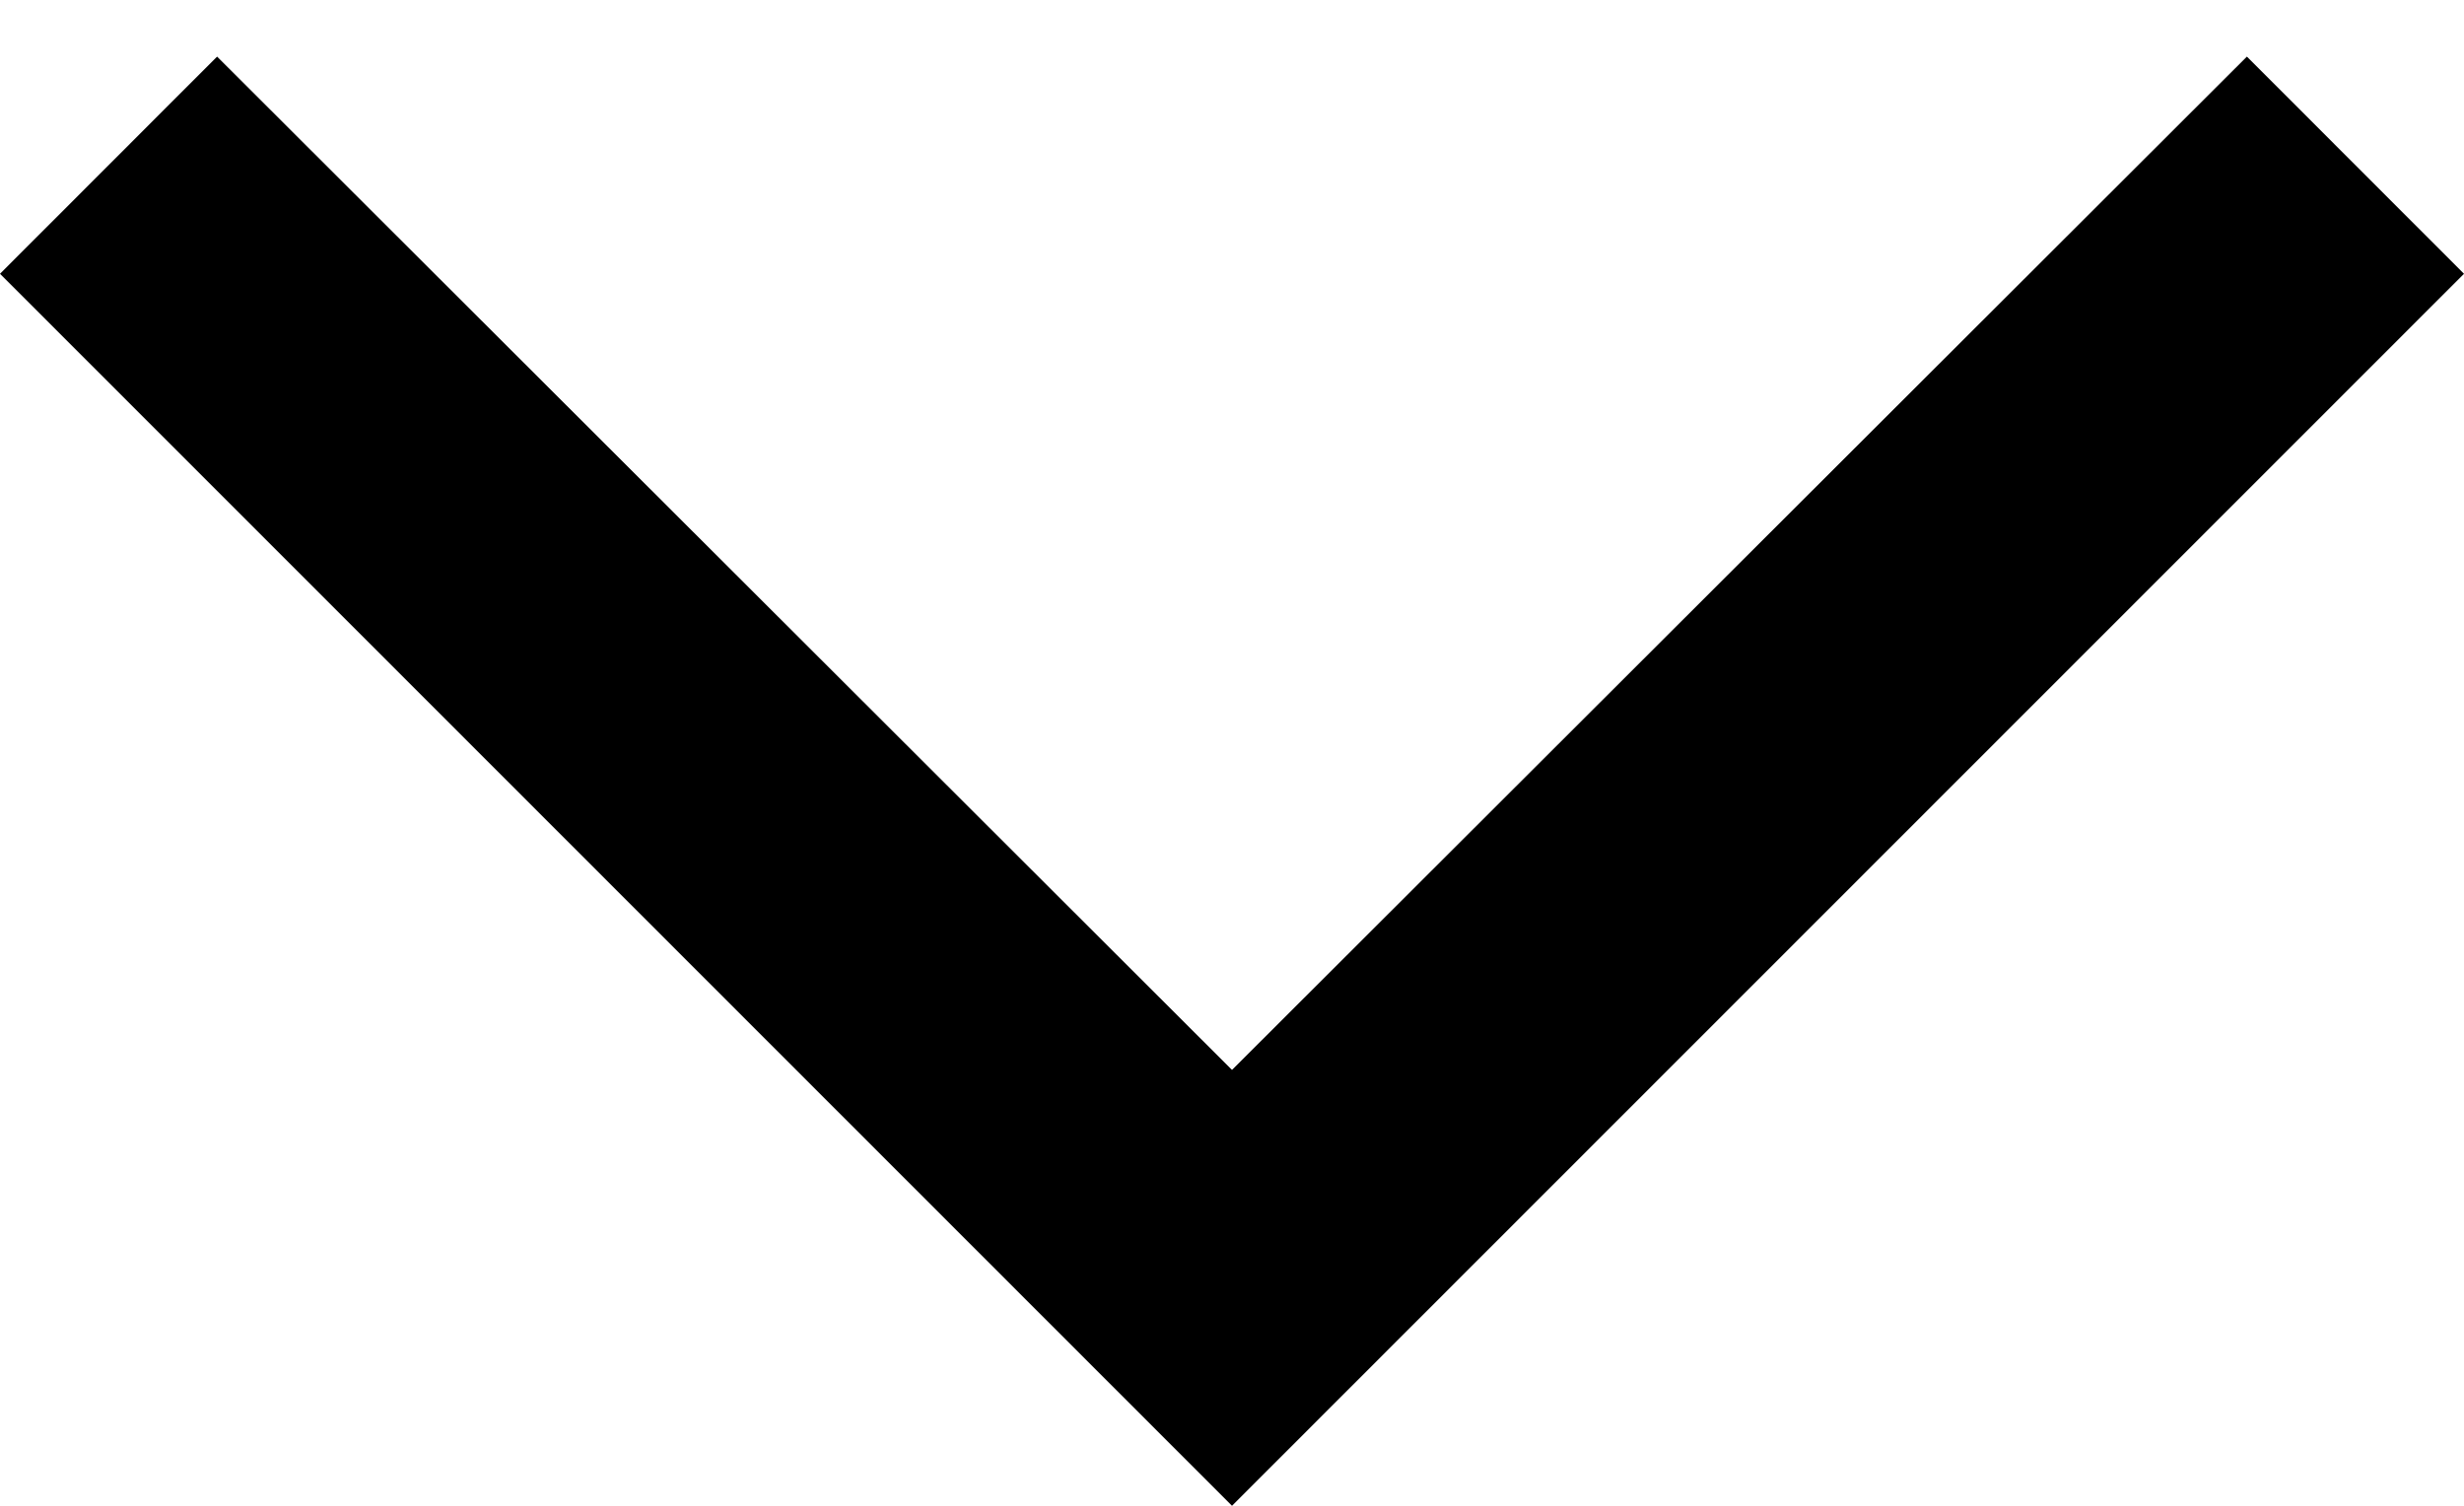 <svg width="36" height="22" viewBox="0 0 36 22" fill="none" xmlns="http://www.w3.org/2000/svg">
<path d="M3.172 0.827L-2.77349e-07 4L18 22L36 4L32.828 0.827L18 15.632L3.172 0.827Z" fill="black"/>
</svg>
